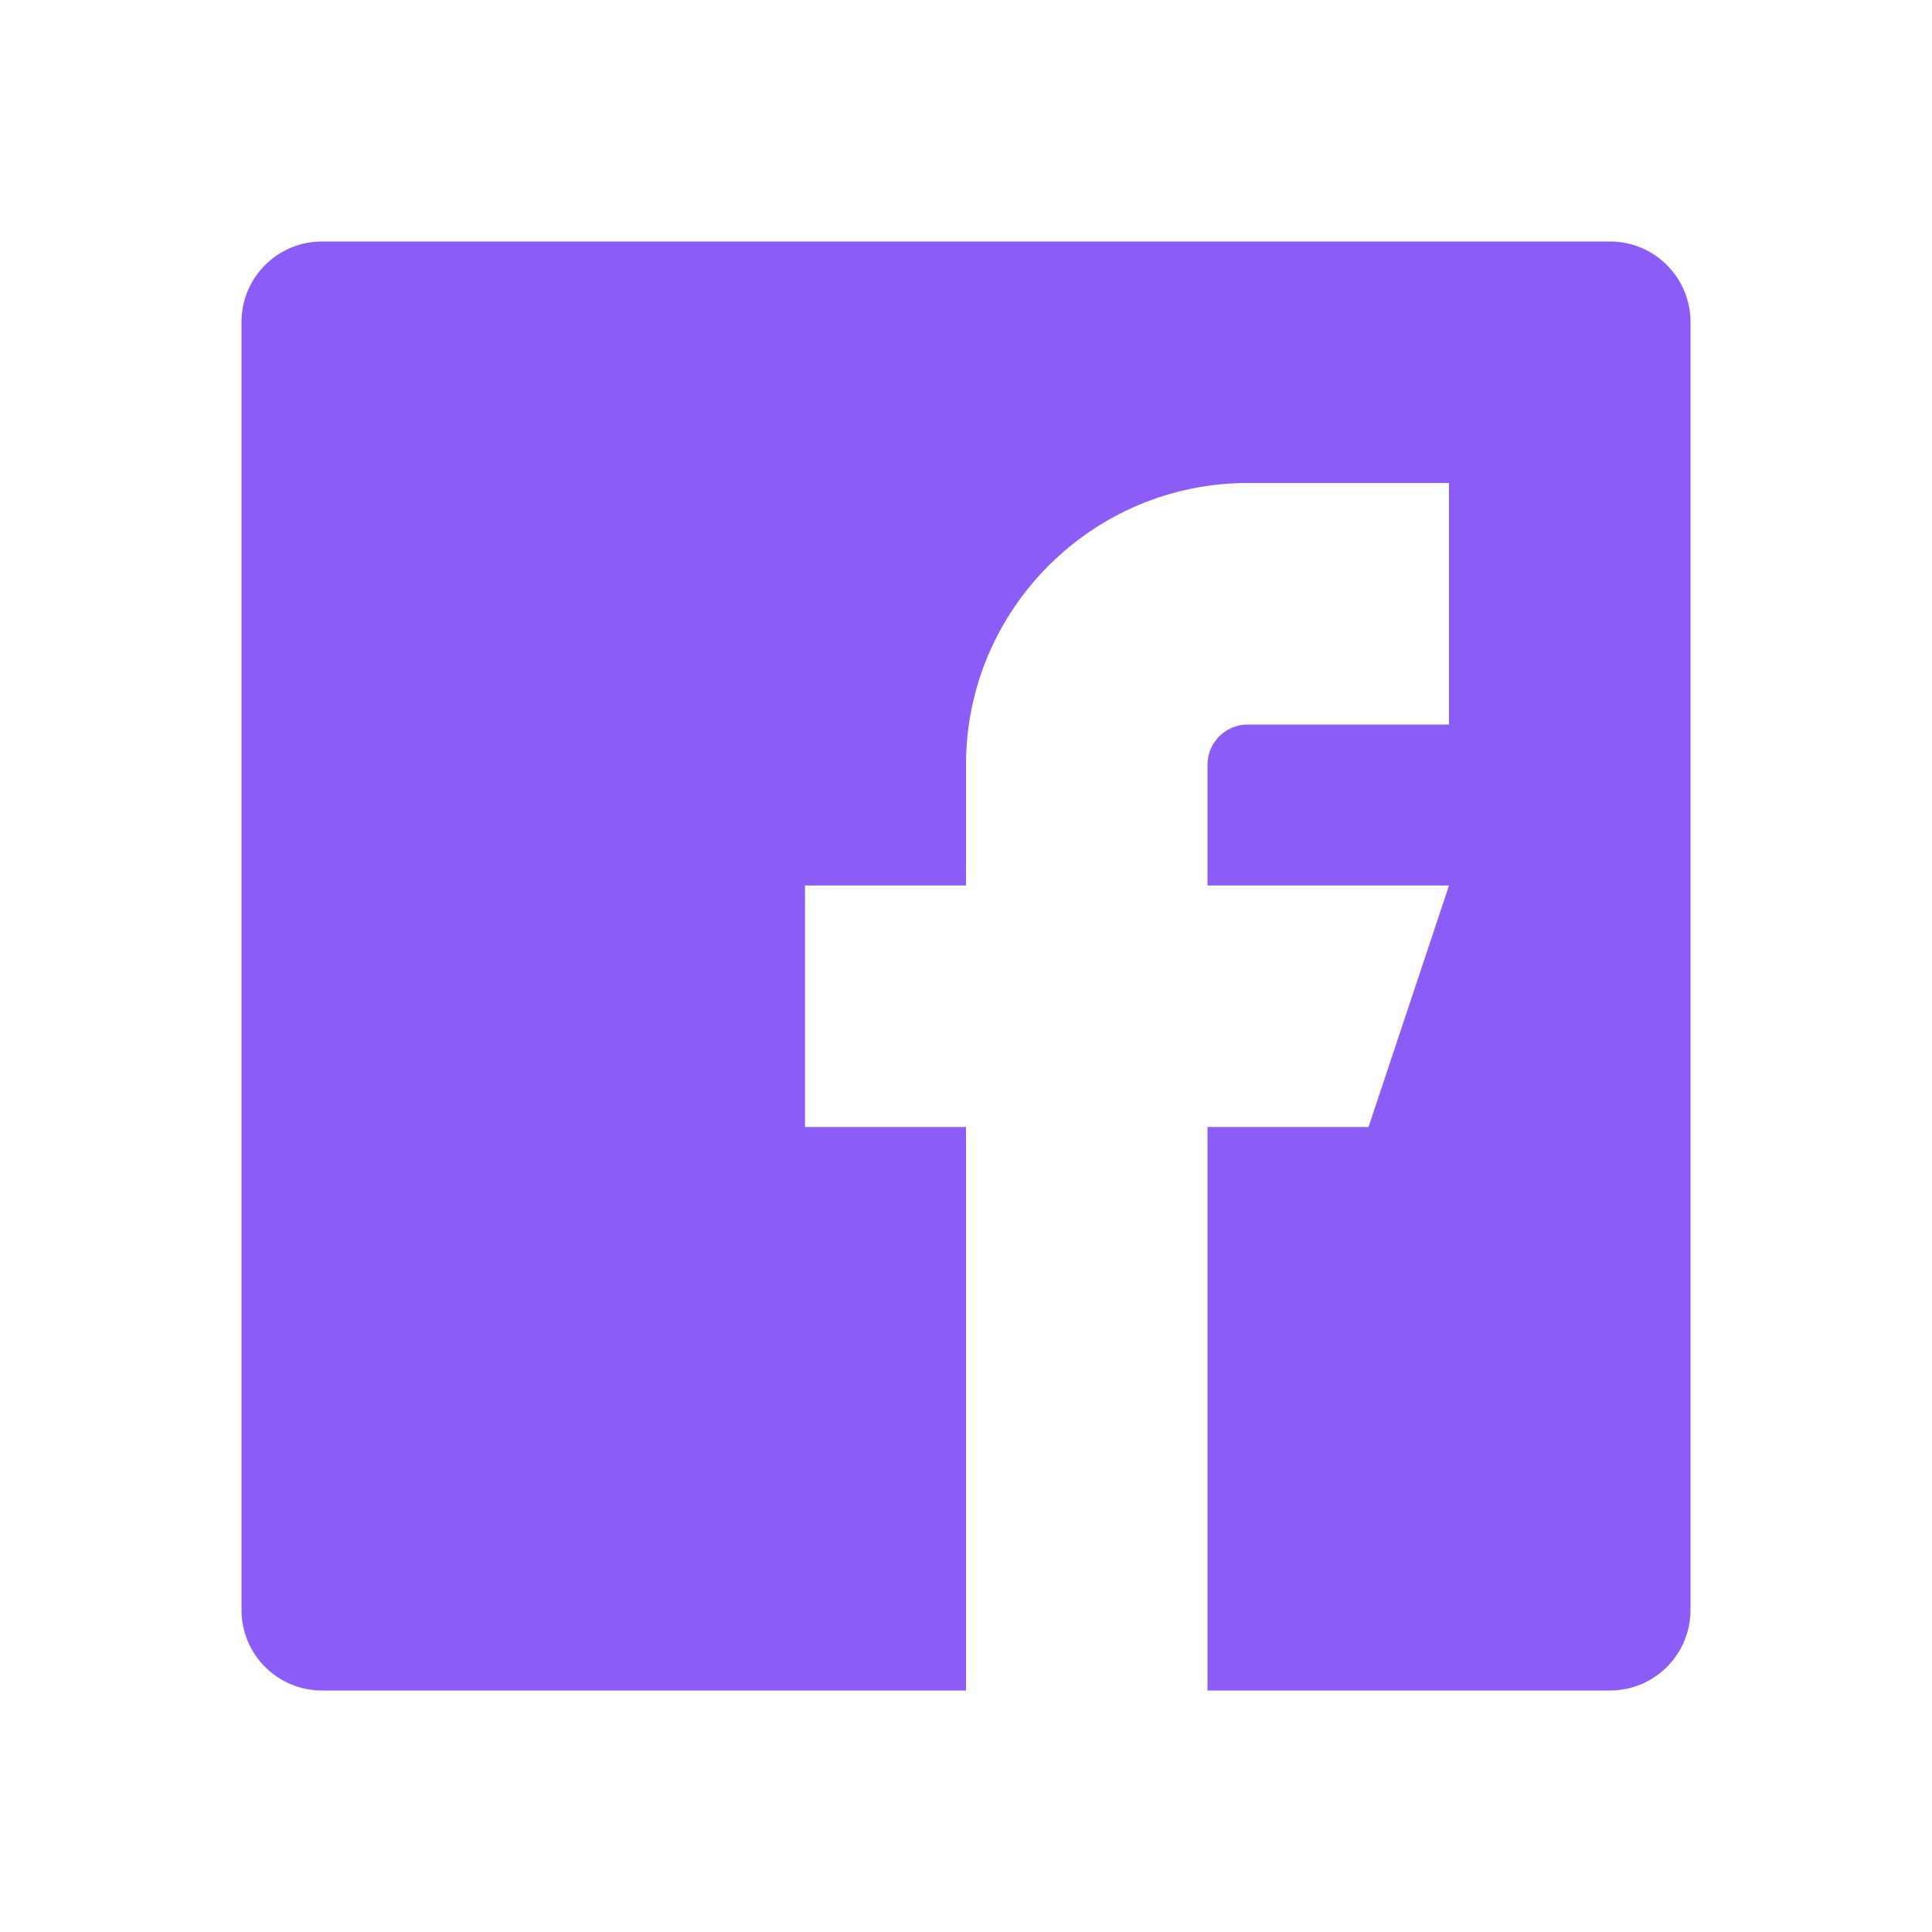 <?xml version="1.0" encoding="UTF-8"?>
<svg width="24px" height="24px" viewBox="0 0 24 24" version="1.1" xmlns="http://www.w3.org/2000/svg">
    <path d="M20,3 L4,3 C3.447,3 3,3.448 3,4 L3,20 C3,20.552 3.447,21 4,21 L12,21 L12,14 L10,14 L10,11 L12,11 L12,9.5 C12,7.57 13.57,6 15.5,6 L18,6 L18,9 L15.5,9 C15.224,9 15,9.224 15,9.5 L15,11 L18,11 L17,14 L15,14 L15,21 L20,21 C20.553,21 21,20.552 21,20 L21,4 C21,3.448 20.553,3 20,3" fill="#8B5CF6"/>
</svg>
